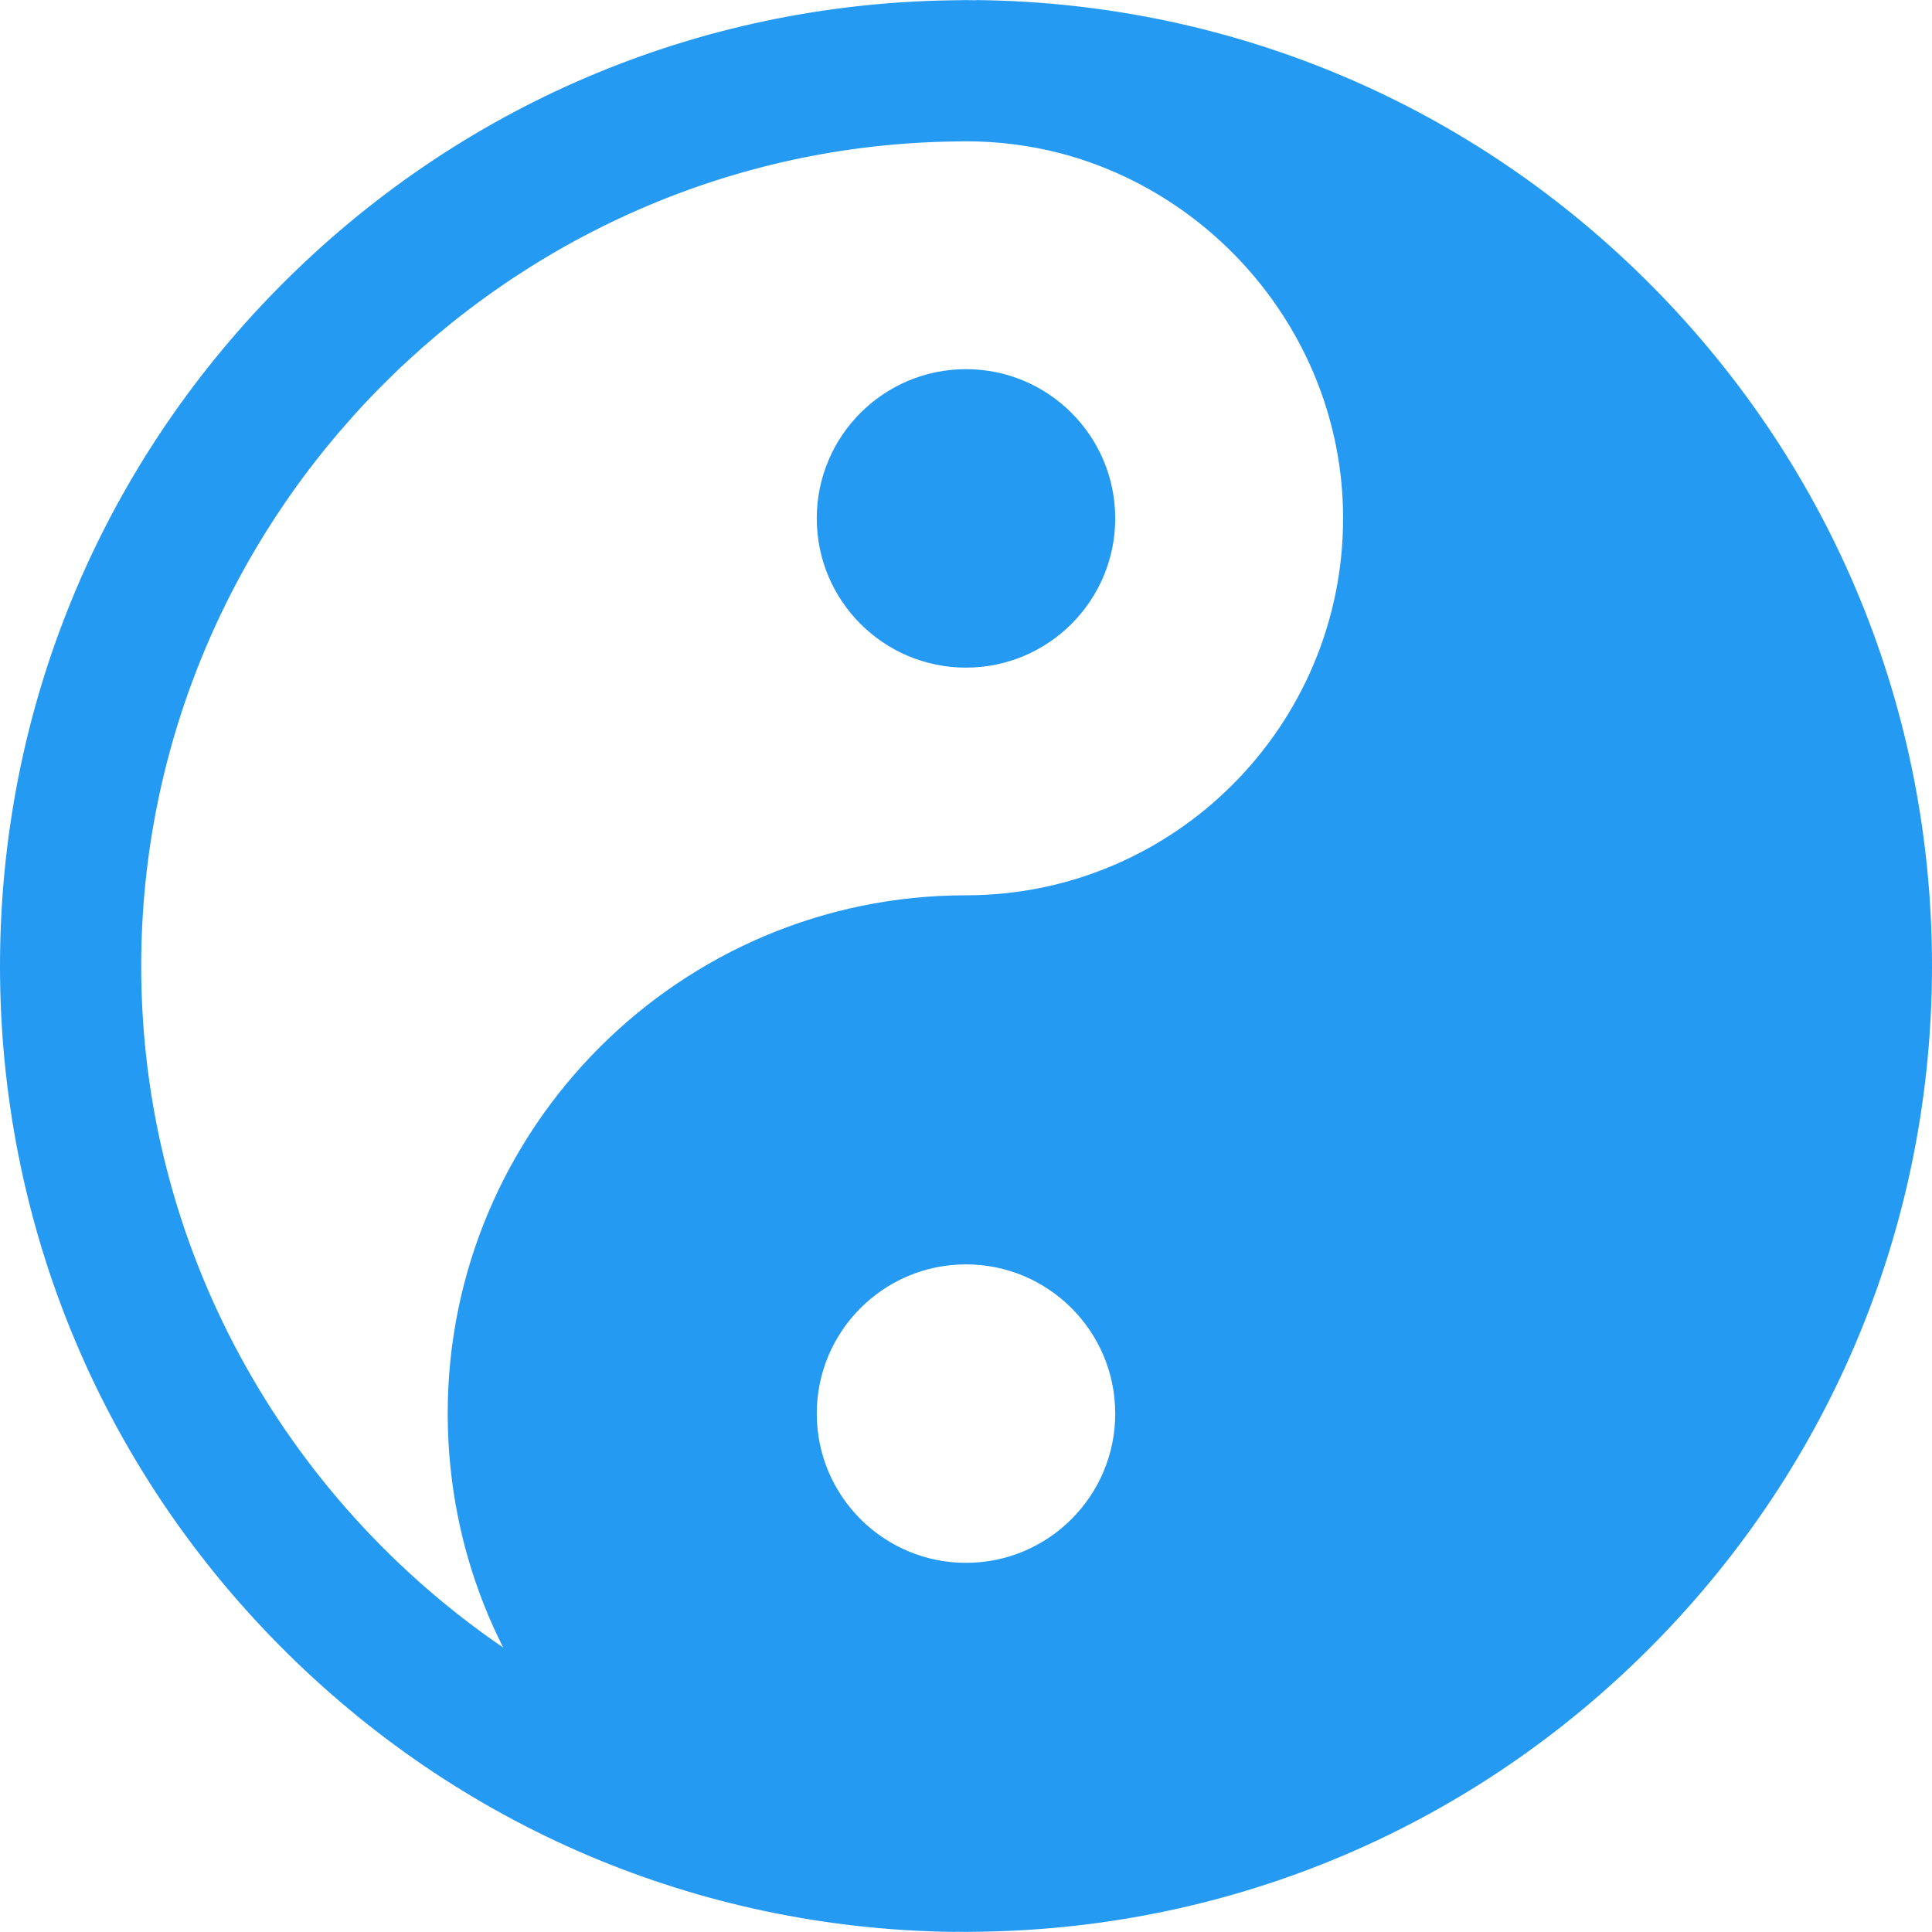 <?xml version="1.0" encoding="iso-8859-1"?>
<!-- Generator: Adobe Illustrator 16.0.0, SVG Export Plug-In . SVG Version: 6.00 Build 0)  -->
<!DOCTYPE svg PUBLIC "-//W3C//DTD SVG 1.1//EN" "http://www.w3.org/Graphics/SVG/1.1/DTD/svg11.dtd">
<svg xmlns="http://www.w3.org/2000/svg" xmlns:xlink="http://www.w3.org/1999/xlink" version="1.1" id="Capa_1" x="0px" y="0px" width="512px" height="512px" viewBox="0 0 478.871 478.871" style="enable-background:new 0 0 478.871 478.871;" xml:space="preserve">
<g>
	<g id="_x38__16_">
		<g>
			<path d="M409.729,71.162C365.186,26.091,305.803,0.829,242.524,0.025c-0.075-0.001-0.15-0.001-0.228-0.001     c-0.195,0-0.387,0.022-0.58,0.029c-0.761-0.014-1.52-0.029-2.282-0.029c-1.224,0-2.445,0.017-3.661,0.051     C172.637,1.024,113.41,26.334,68.995,71.354C24.503,116.45,0,176.151,0,239.458c0,63.385,24.555,123.139,69.142,168.252     c44.544,45.07,103.926,70.334,167.206,71.135c0.076,0.002,0.15,0.002,0.226,0.002c0.196,0,0.386-0.021,0.581-0.029     c0.759,0.014,1.518,0.029,2.28,0.029c1.226,0,2.448-0.016,3.667-0.049c63.137-0.949,122.359-26.262,166.773-71.281     c44.492-45.096,68.996-104.797,68.996-168.105C478.871,176.026,454.316,116.274,409.729,71.162z M239.435,387.37     c-20.418,0-36.989-16.572-36.989-36.99s16.571-36.99,36.989-36.99c20.418,0,36.989,16.572,36.989,36.99     S259.854,387.37,239.435,387.37z M239.435,221.912c-70.837,0-128.467,57.63-128.467,128.468c0,0.008,0,0.016,0,0.022     s0,0.015,0,0.022c0,0.102,0.004,0.203,0.004,0.305c0.003,1.068,0.018,2.134,0.046,3.197c0.015,0.552,0.042,1.101,0.063,1.652     c0.024,0.602,0.046,1.205,0.079,1.805c0.036,0.686,0.083,1.369,0.13,2.053c0.03,0.434,0.06,0.867,0.095,1.3     c0.063,0.802,0.135,1.601,0.213,2.399c0.025,0.254,0.052,0.51,0.079,0.765c1.625,15.617,6.051,30.647,13.055,44.474     c-54.074-36.933-89.734-99.062-89.734-168.916c0-111.09,90.35-202.779,201.406-204.39c0.085-0.001,0.17-0.003,0.255-0.005     c0.921-0.027,1.847-0.04,2.774-0.04c7.983,0,15.735,1.008,23.137,2.9c38.785,10.049,68.121,44.741,70.213,85.821     c0.078,1.564,0.117,3.139,0.119,4.723C332.891,179.995,290.967,221.912,239.435,221.912z" fill="#259af2"/>
			<path d="M239.435,91.502c-20.418,0-36.989,16.571-36.989,36.988c0,20.418,16.571,36.99,36.989,36.99     c20.418,0,36.989-16.572,36.989-36.99C276.424,108.073,259.854,91.502,239.435,91.502z" fill="#259af2"/>
		</g>
	</g>
</g>
<g>
</g>
<g>
</g>
<g>
</g>
<g>
</g>
<g>
</g>
<g>
</g>
<g>
</g>
<g>
</g>
<g>
</g>
<g>
</g>
<g>
</g>
<g>
</g>
<g>
</g>
<g>
</g>
<g>
</g>
</svg>
